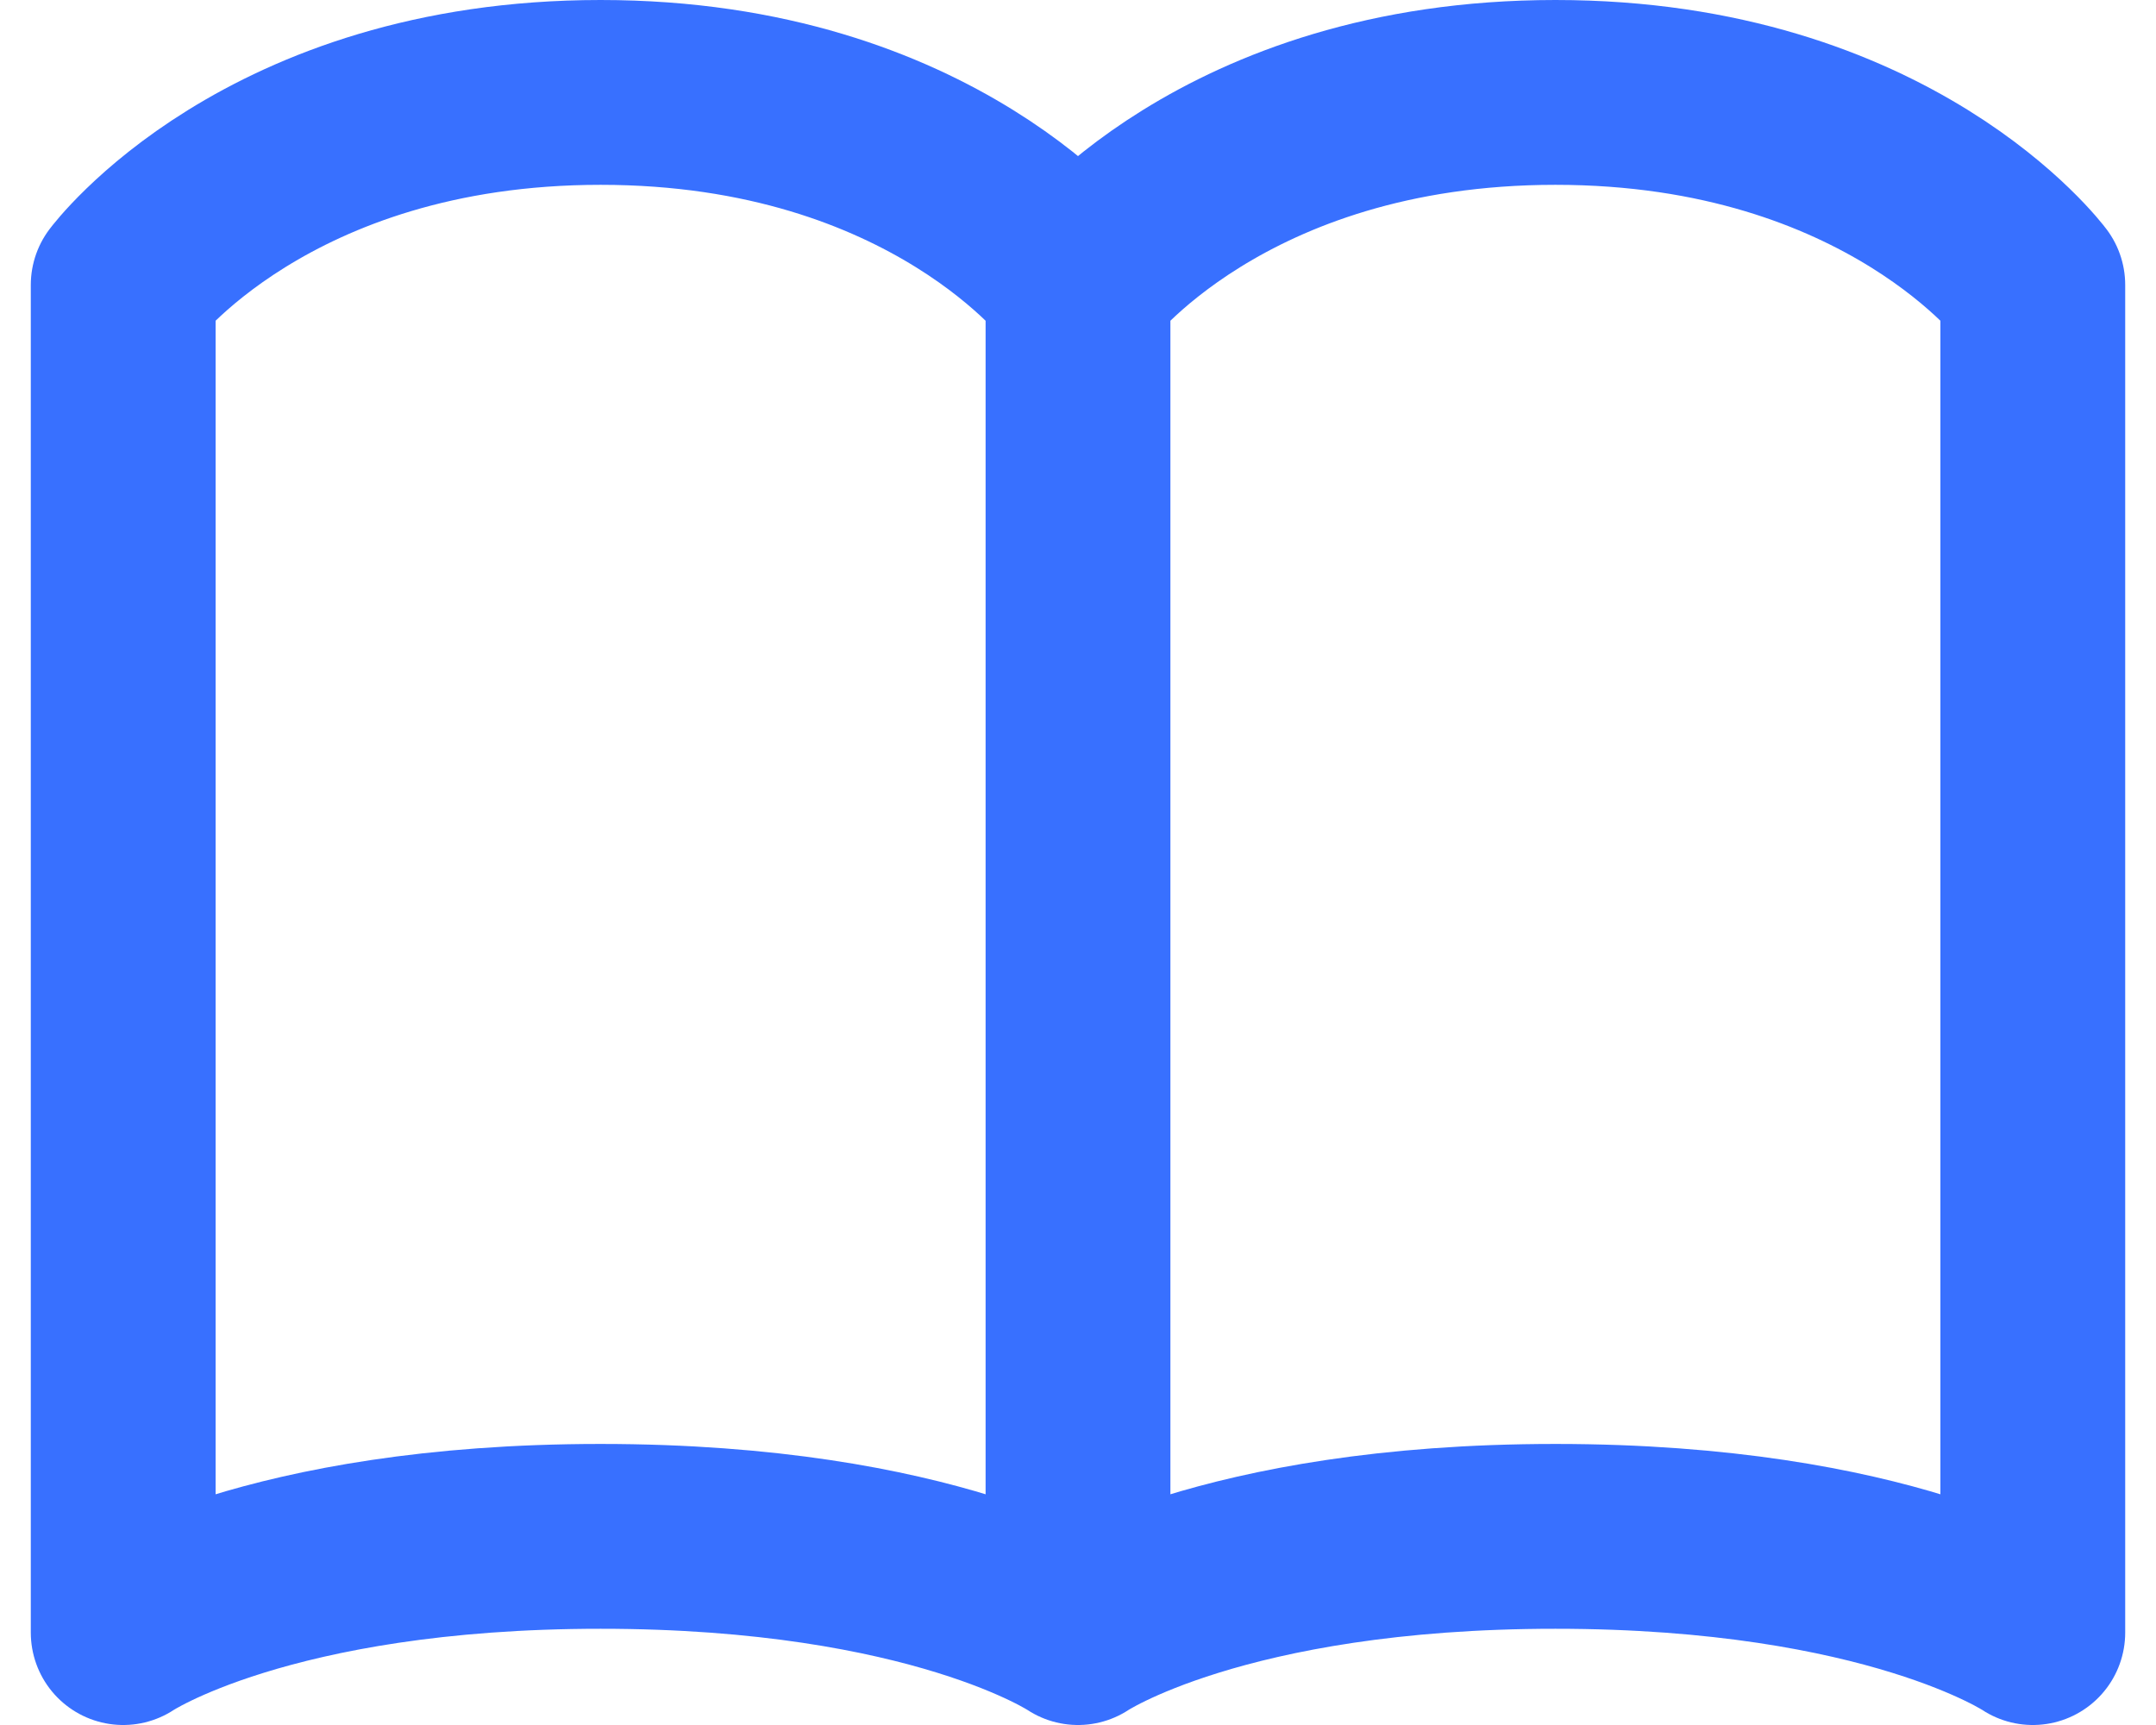 <svg width="35" height="28" viewBox="0 0 35 28" fill="none" xmlns="http://www.w3.org/2000/svg">
<path d="M17.5 4.625C17.5 4.625 15.175 1.5 9.75 1.5C4.325 1.5 2 4.625 2 4.625V26.5C2 26.5 4.325 24.938 9.75 24.938C15.175 24.938 17.5 26.5 17.5 26.5M17.5 4.625V26.5M17.5 4.625C17.5 4.625 19.825 1.5 25.25 1.5C30.675 1.5 33 4.625 33 4.625V26.5C33 26.5 30.675 24.938 25.25 24.938C19.825 24.938 17.5 26.5 17.5 26.5" stroke="#3870FF" stroke-width="3" stroke-linecap="round" stroke-linejoin="round"/>
</svg>
